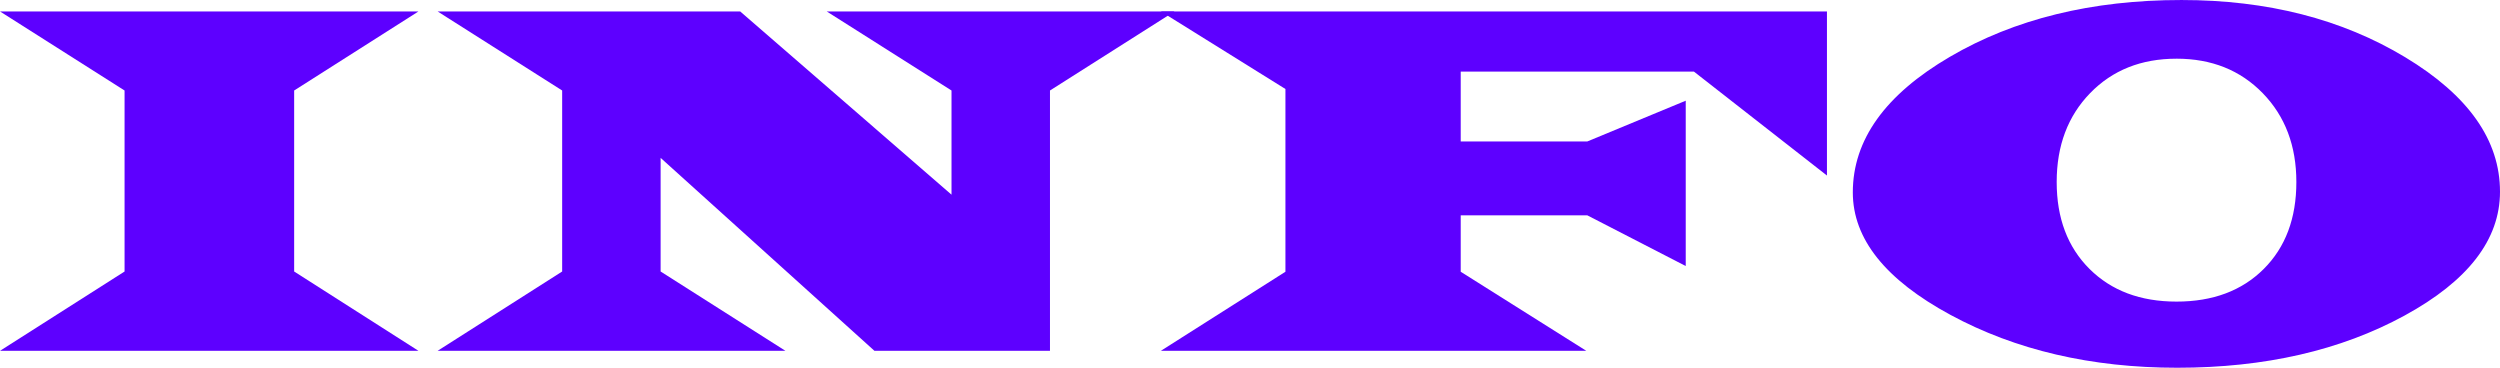 <svg xmlns="http://www.w3.org/2000/svg" width="510.606" height="75.106" viewBox="0 0 510.606 75.106">
  <g id="Info" transform="translate(-977.431 -1146.698)">
    <path id="路径_592" data-name="路径 592" d="M977.431,1149.034H1062.9l-25.39,16.149v36.968l25.39,16.2H977.431l25.442-16.2v-36.968Z" fill="#5d00ff"/>
    <path id="路径_593" data-name="路径 593" d="M1128.607,1149.034l43.164,37.426v-21.277l-25.492-16.149h71.043l-25.441,16.149v53.168h-35.852l-43.672-39.407v23.207l25.493,16.2h-71.043l25.441-16.2v-36.968l-25.441-16.149Z" fill="#5d00ff"/>
    <path id="路径_594" data-name="路径 594" d="M1214.529,1149.034h136.043v33.516l-27.168-21.227h-47.633v14.27h25.848l20.11-8.328v33.769l-20.11-10.359h-25.848V1202.2l25.645,16.149h-86.887l25.442-16.149v-37.324Z" fill="#5d00ff"/>
    <path id="路径_595" data-name="路径 595" d="M1422.986,1146.7q26.3,0,45.678,11.68t19.373,27.473q0,14.676-19.525,25.314t-46.389,10.639q-26.355,0-46.312-10.791T1355.854,1186q0-16.1,19.83-27.7T1422.986,1146.7Zm-1.015,11.985q-10.816,0-17.647,7.033t-6.83,18.154q0,11.071,6.7,17.748t17.774,6.678q11.121,0,17.8-6.652t6.677-17.774q0-11.07-6.855-18.129T1421.971,1158.683Z" fill="#5d00ff"/>
  </g>
</svg>
